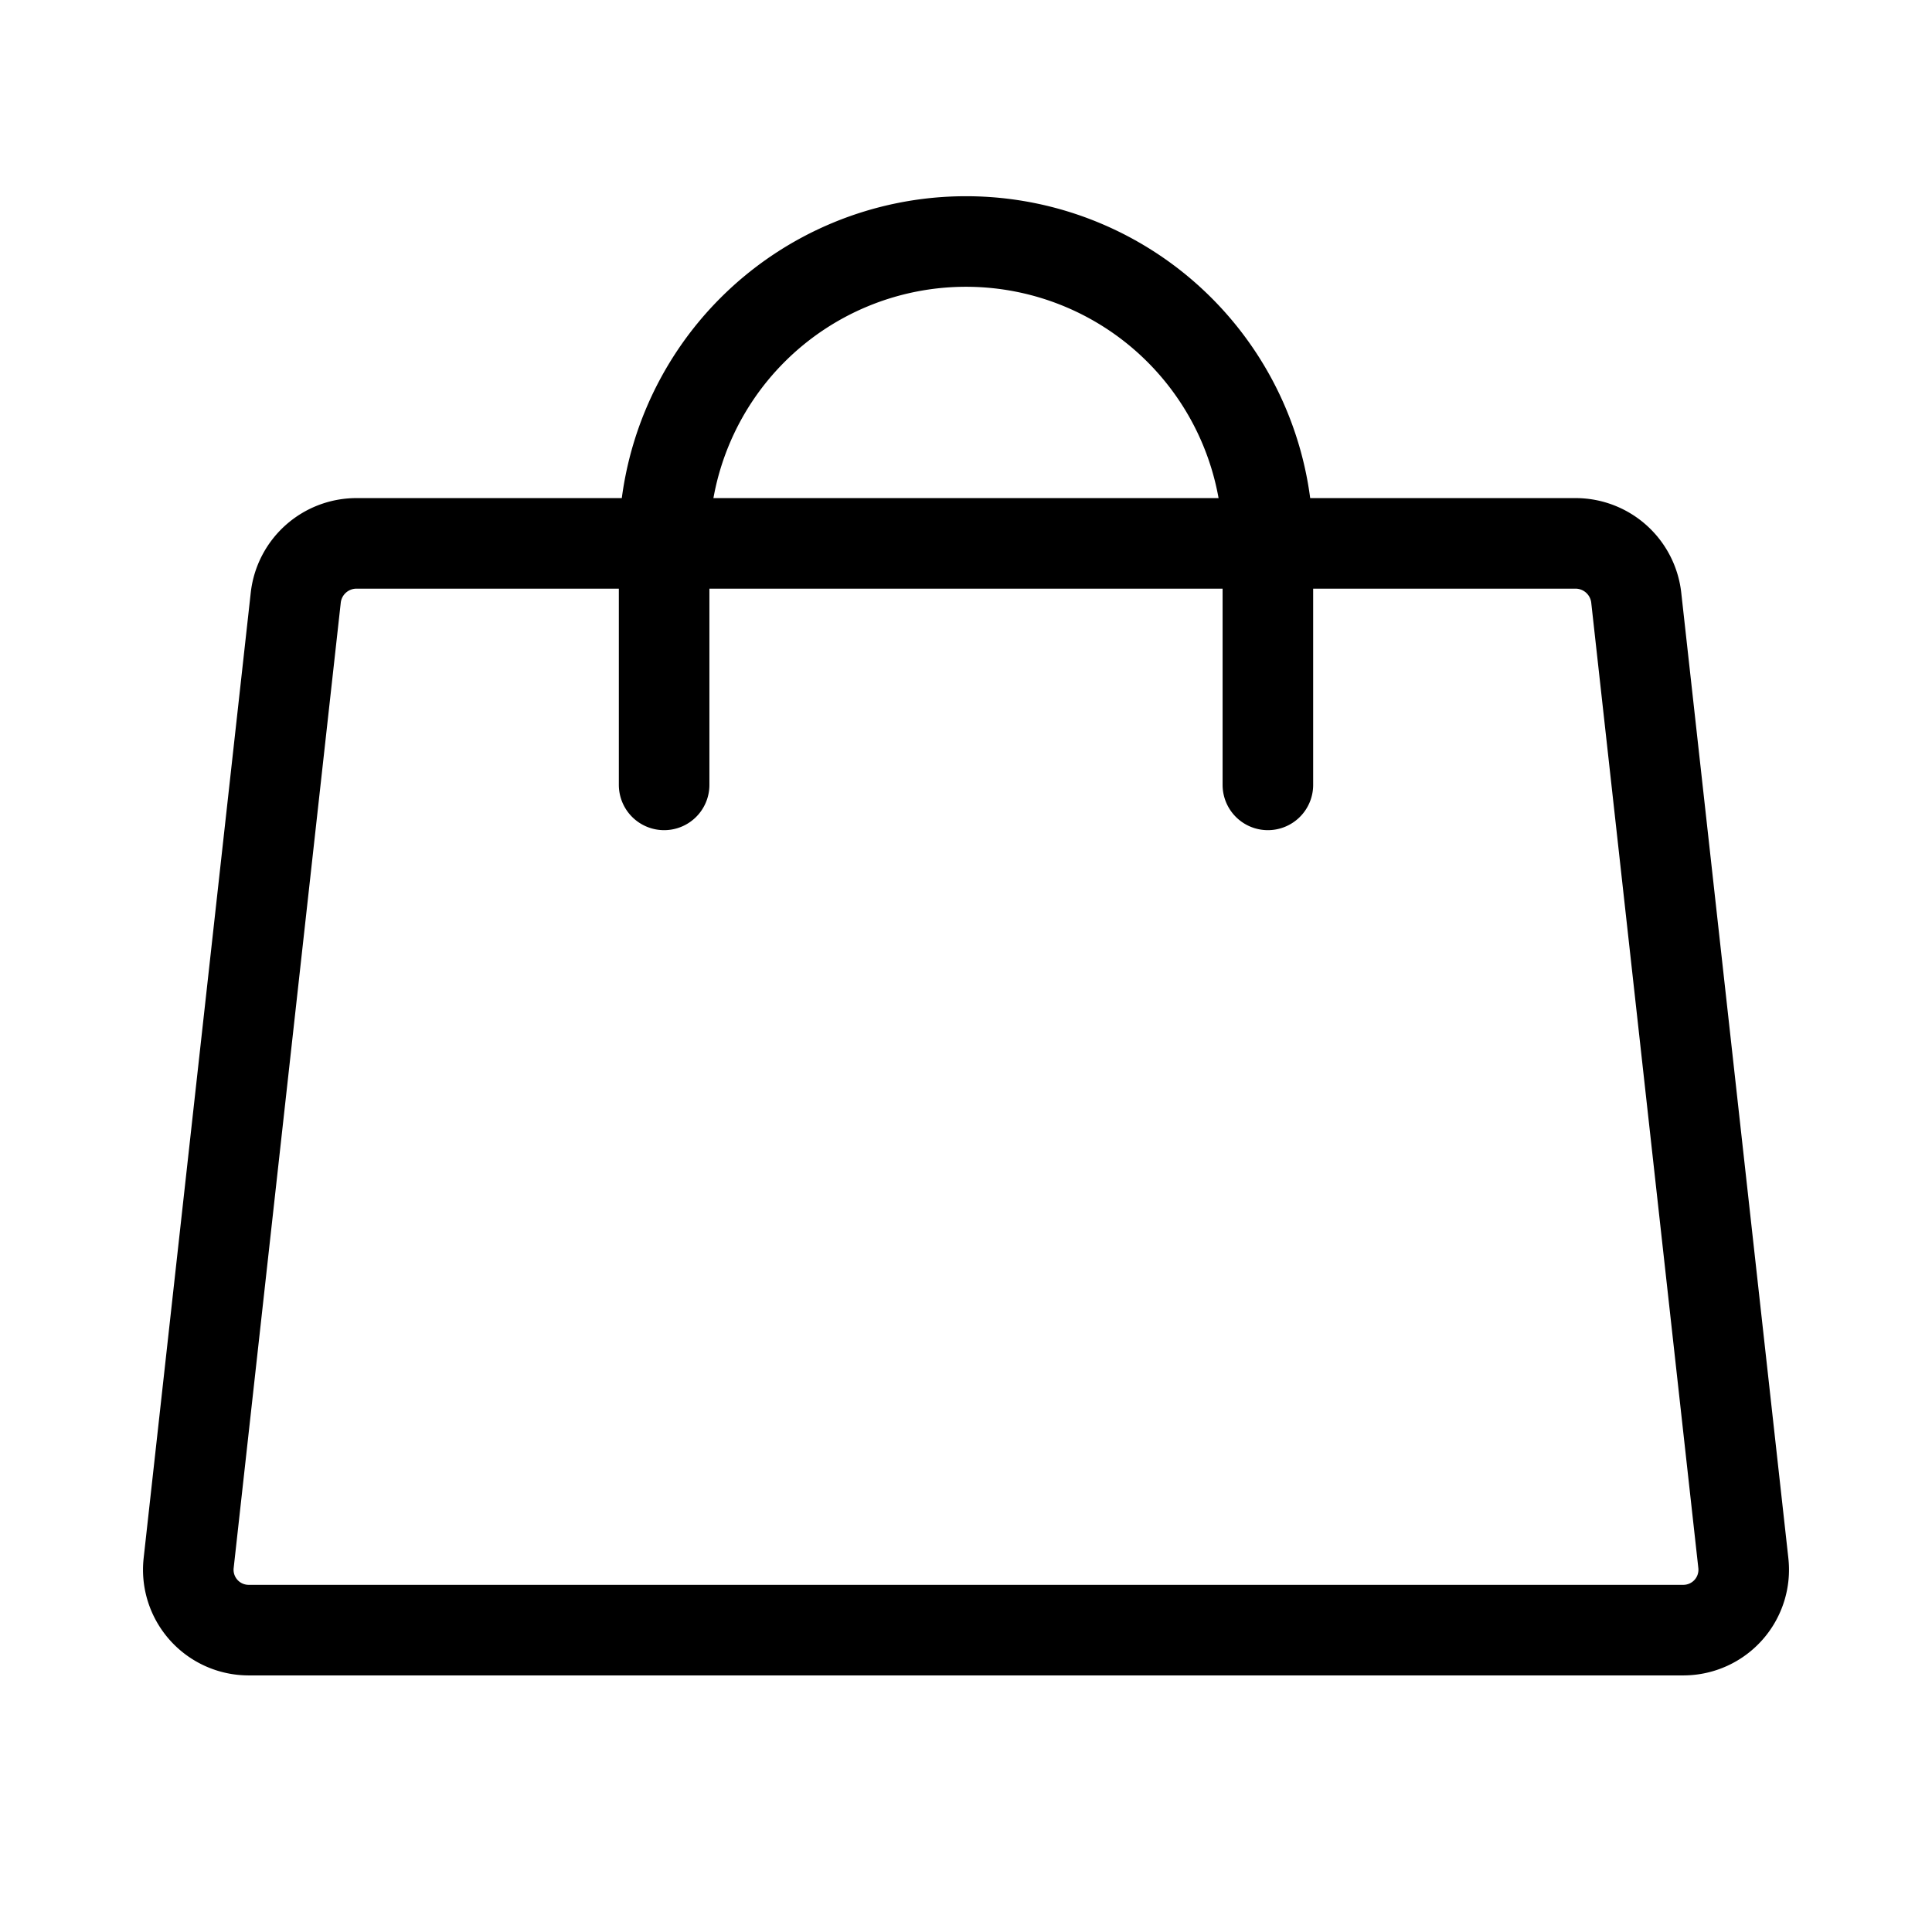 <svg xmlns="http://www.w3.org/2000/svg" viewBox="0 0 256 256" width="20" height="20"><path fill="none" d="M0 0h256v256H0z"/><path d="M208.8 72H47.2a8.1 8.1 0 00-8 7.1L25 207.1a8 8 0 007.9 8.9h190.2a8 8 0 007.9-8.9l-14.2-128a8.1 8.1 0 00-8-7.1z" fill="none" stroke="#000" stroke-linecap="round" stroke-linejoin="round" stroke-width="12"/><path d="M88 104V72a40 40 0 0180 0v32" fill="none" stroke="#000" stroke-linecap="round" stroke-linejoin="round" stroke-width="12"/></svg>